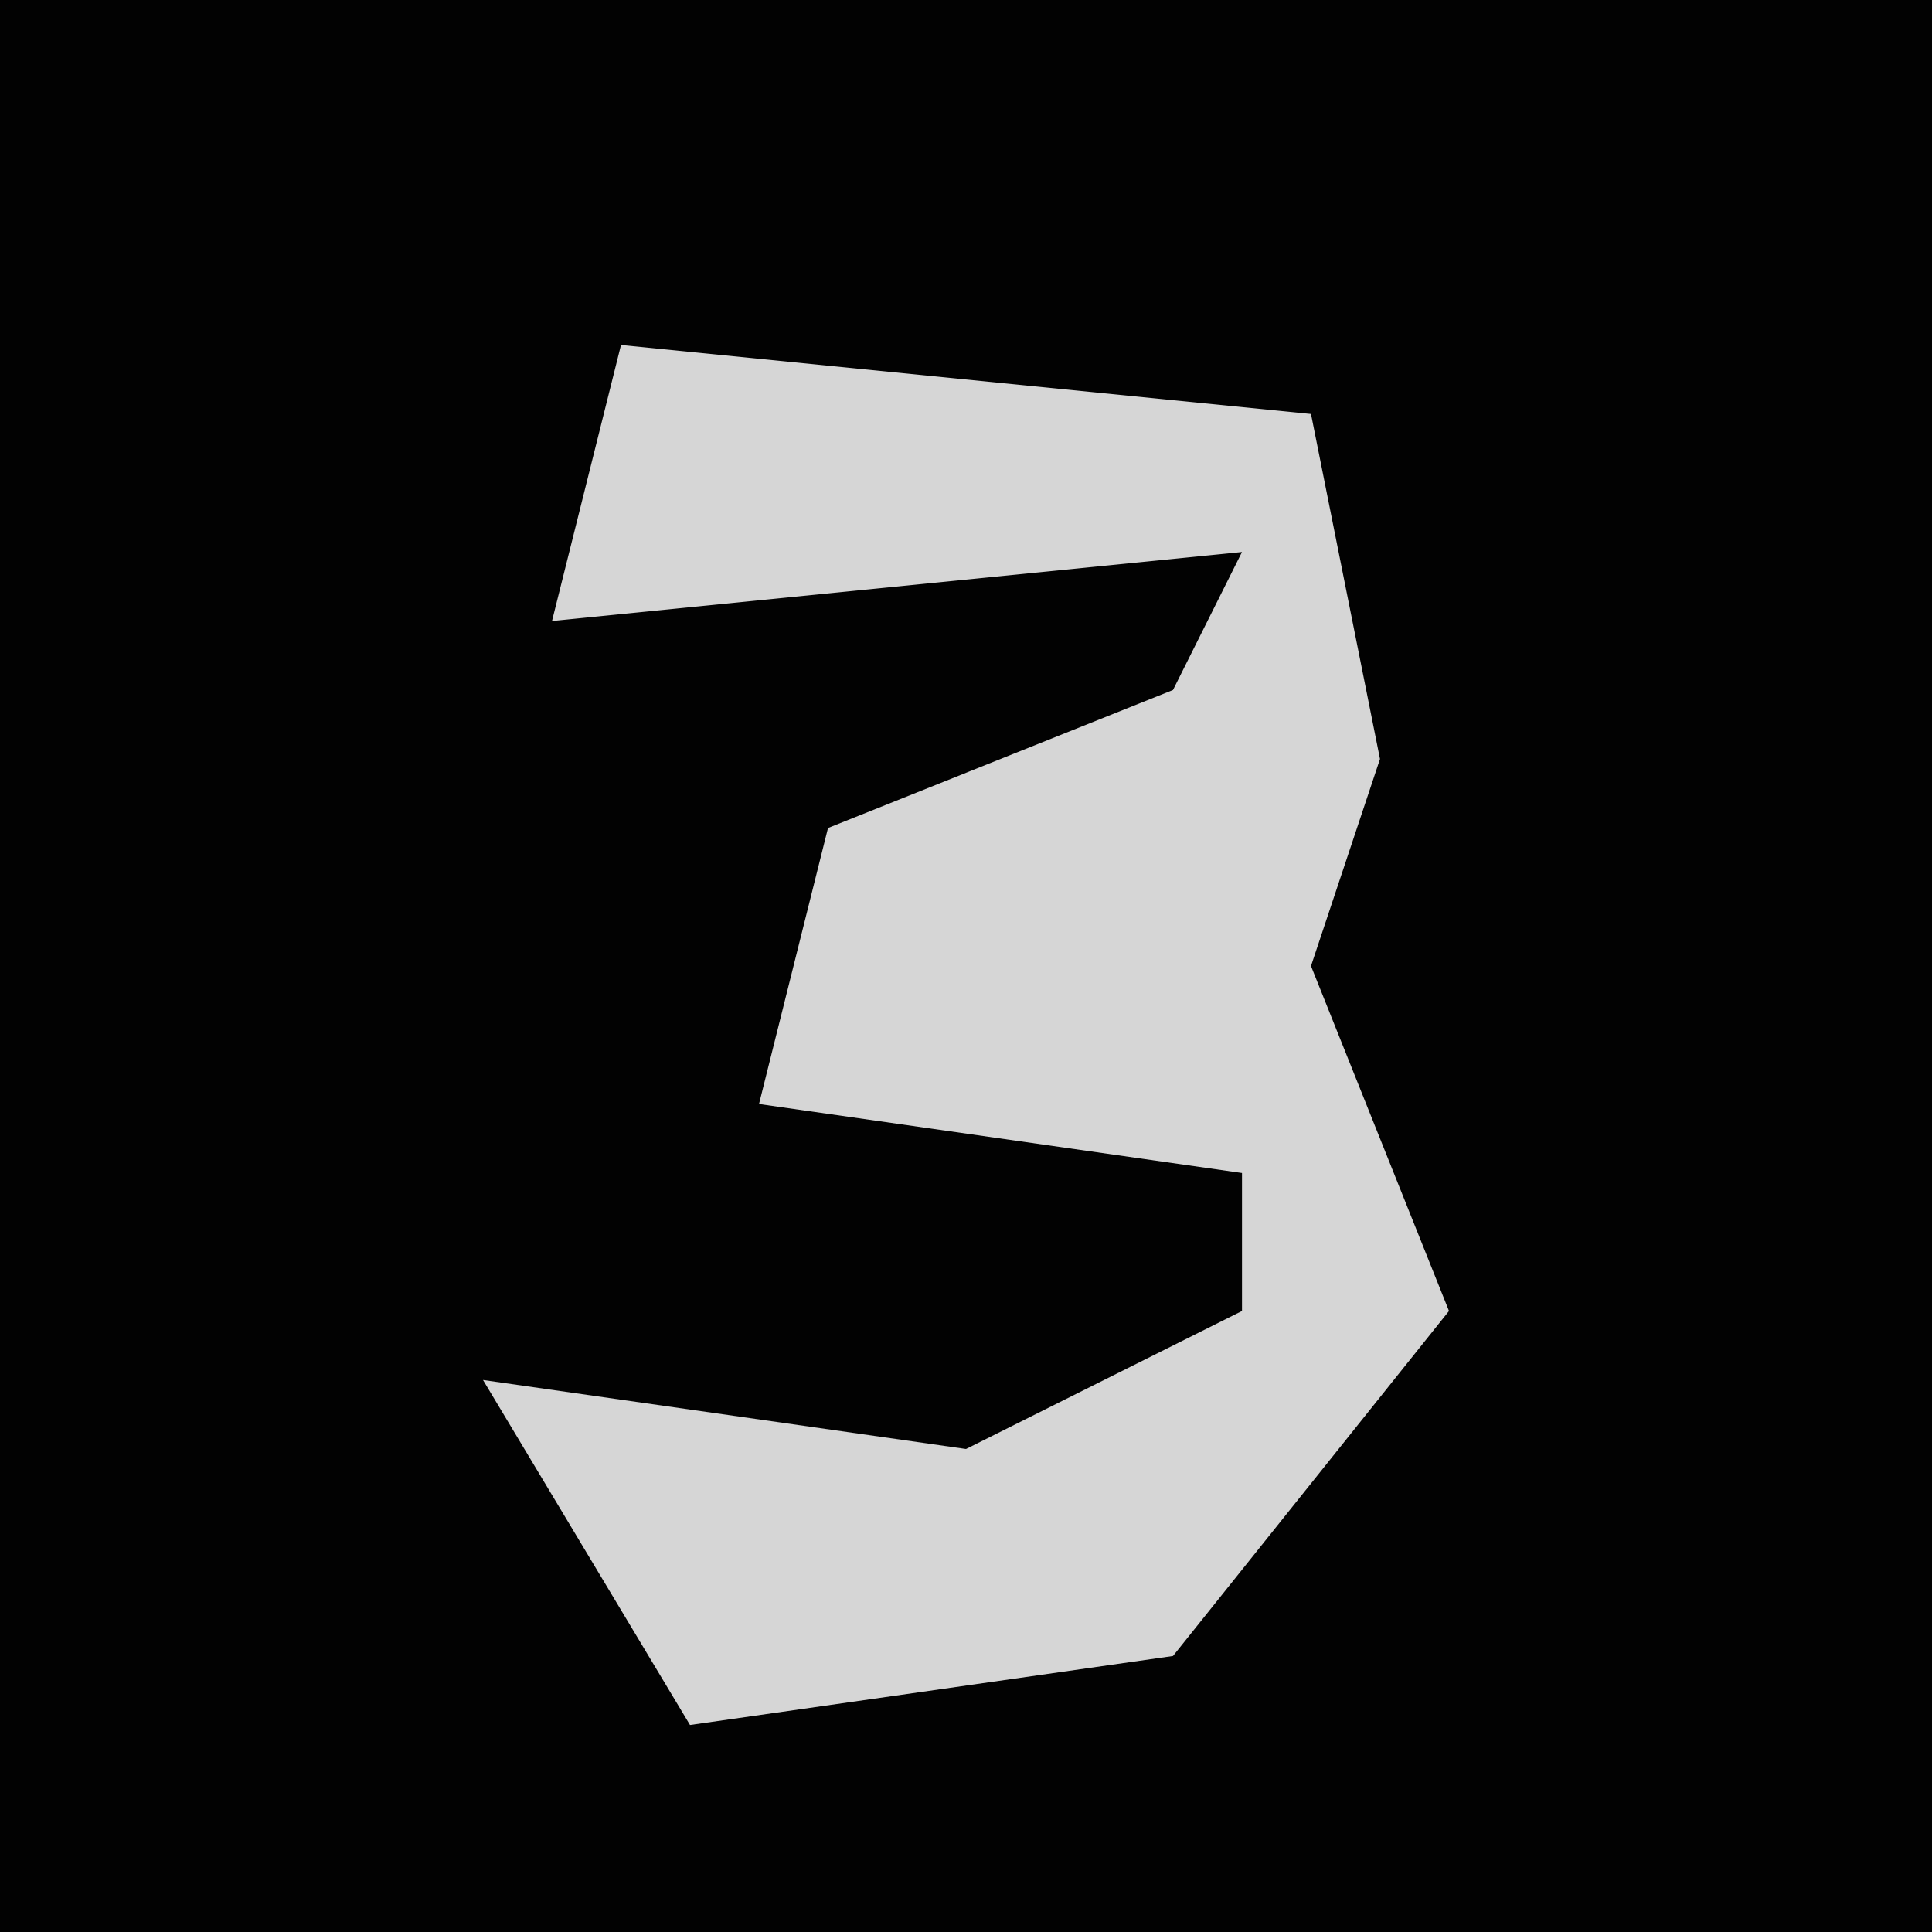 <?xml version="1.0" encoding="UTF-8"?>
<svg version="1.1" xmlns="http://www.w3.org/2000/svg" width="28" height="28">
<path d="M0,0 L28,0 L28,28 L0,28 Z " fill="#020202" transform="translate(0,0)"/>
<path d="M0,0 L10,1 L11,6 L10,9 L12,14 L8,19 L1,20 L-2,15 L5,16 L9,14 L9,12 L2,11 L3,7 L8,5 L9,3 L-1,4 Z " fill="#D6D6D6" transform="translate(9,5)"/>
</svg>
